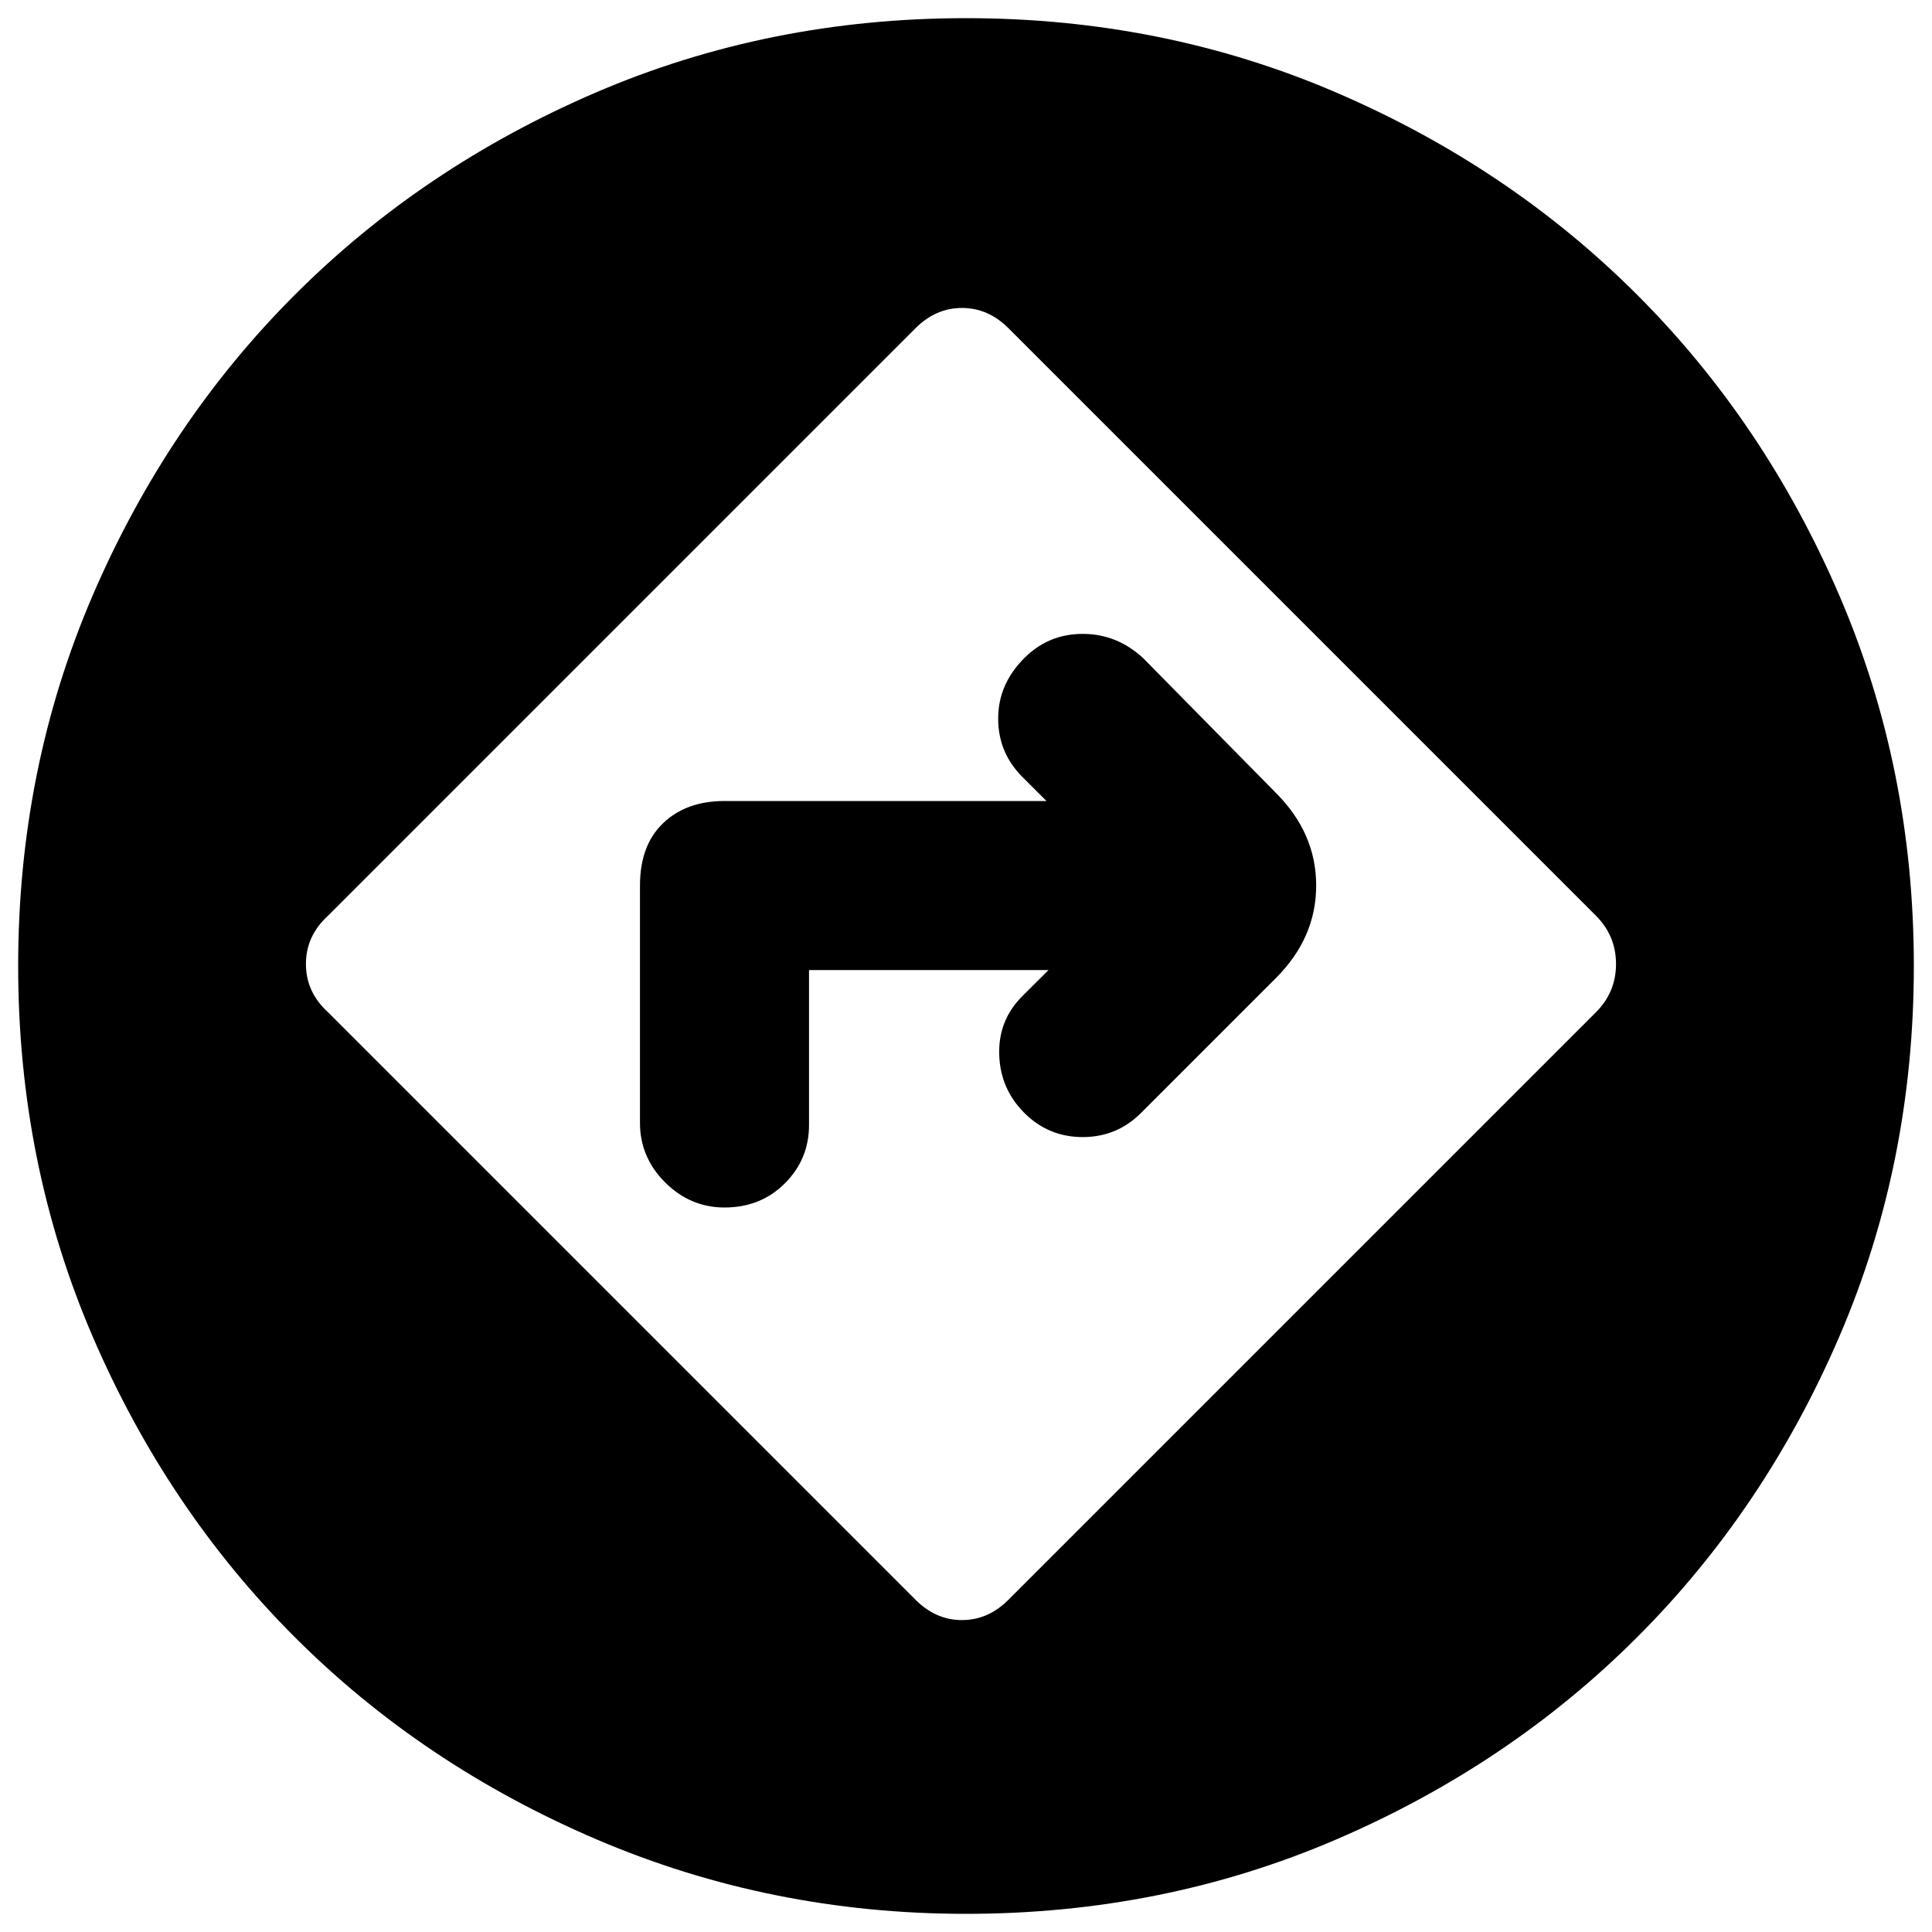 <svg xmlns="http://www.w3.org/2000/svg" height="20" width="20"><path d="M10 19.812q-2.021 0-3.823-.77-1.802-.771-3.125-2.094T.958 13.833Q.188 12.042.188 10q0-2.042.77-3.833.771-1.792 2.094-3.115Q4.375 1.729 6.167.958 7.958.188 10 .188q2.042 0 3.833.77 1.792.771 3.115 2.094 1.323 1.323 2.094 3.115.77 1.791.77 3.833 0 2.042-.77 3.833-.771 1.792-2.094 3.115-1.323 1.323-3.115 2.094-1.791.77-3.833.77Zm-.521-3.25q.209.209.479.209.271 0 .48-.209l6.083-6.083q.208-.208.208-.5 0-.291-.208-.5l-6.083-6.083q-.209-.208-.48-.208-.27 0-.479.208L3.396 9.479q-.229.209-.229.5 0 .292.229.5Zm-1.104-6.52v1.604q0 .354-.25.604t-.625.25q-.354 0-.615-.26-.26-.261-.26-.615V9.167q0-.417.24-.646.239-.229.635-.229h3.333l-.25-.25q-.25-.25-.25-.604 0-.355.271-.626.25-.25.604-.25t.625.25l1.375 1.396q.417.417.417.959 0 .541-.417.958l-1.396 1.396q-.25.25-.604.25t-.604-.25q-.25-.25-.26-.604-.011-.355.239-.605l.271-.27Z"/></svg>